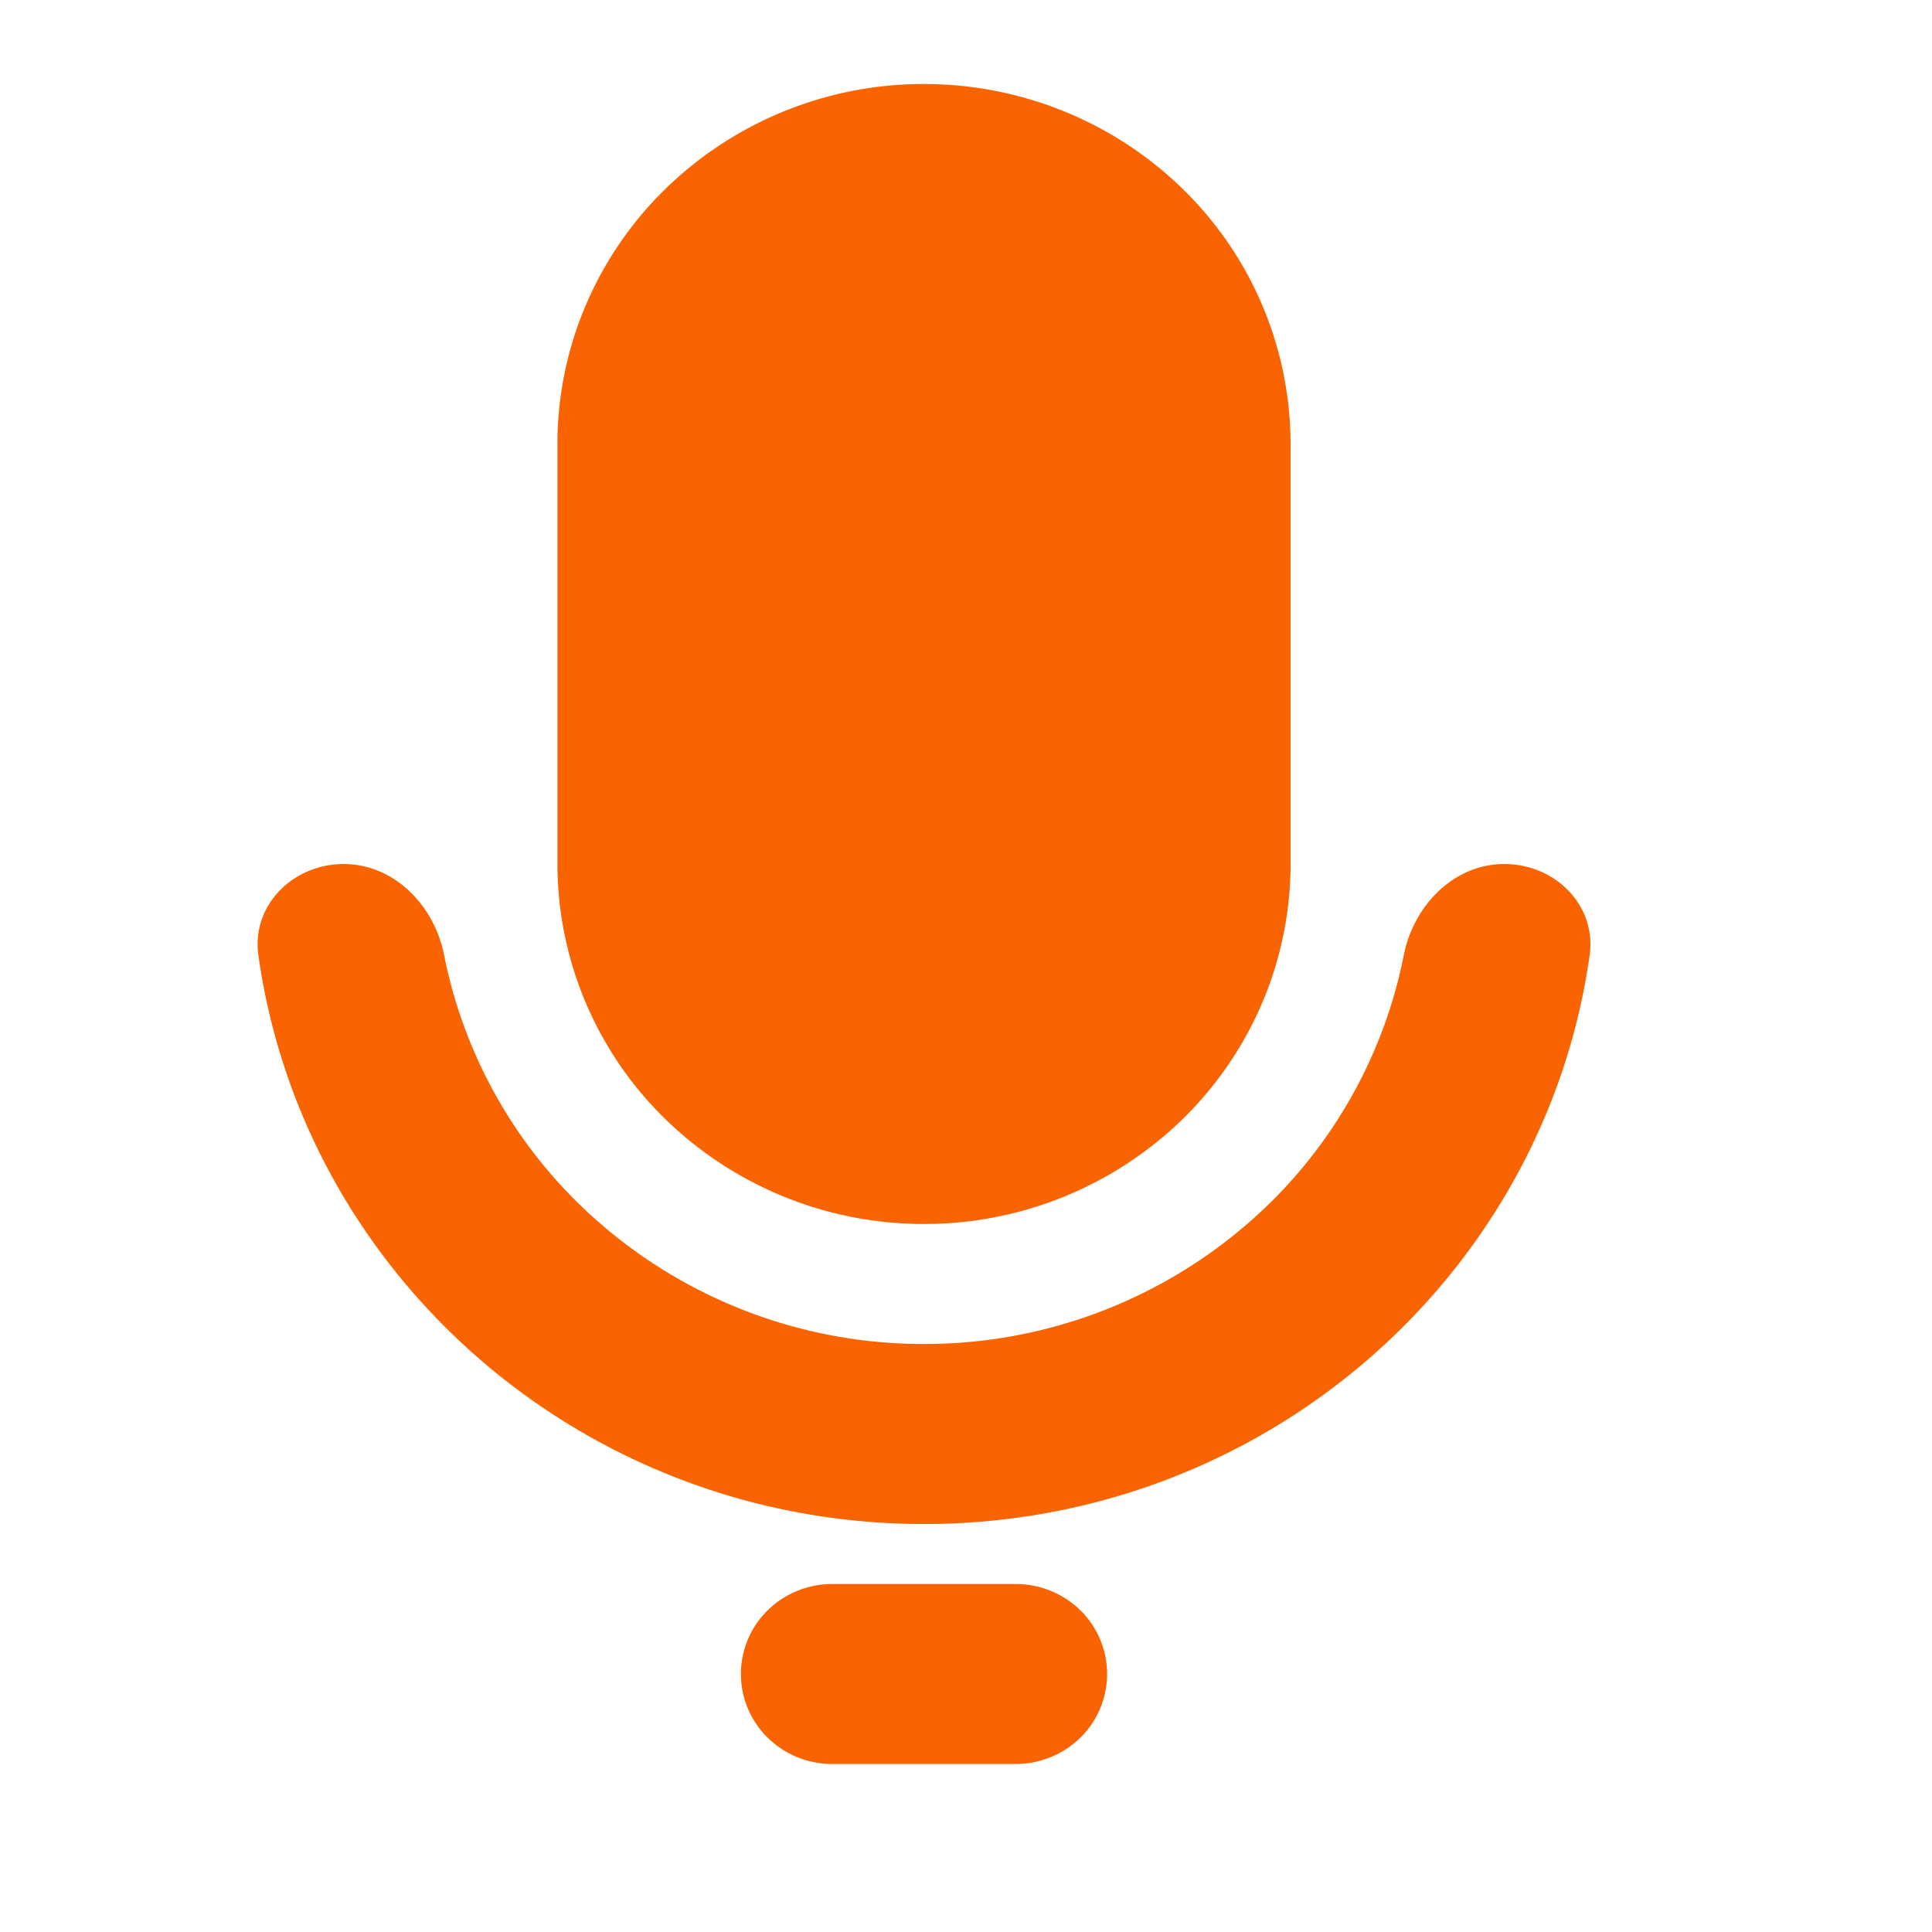 <?xml version="1.0" standalone="no"?><!DOCTYPE svg PUBLIC "-//W3C//DTD SVG 1.1//EN" "http://www.w3.org/Graphics/SVG/1.1/DTD/svg11.dtd"><svg t="1739495882294" class="icon" viewBox="0 0 1024 1024" version="1.1" xmlns="http://www.w3.org/2000/svg" p-id="1108" xmlns:xlink="http://www.w3.org/1999/xlink" width="200" height="200"><path d="M489.739 44.522c51.512 0 100.931 20.124 137.394 55.875a189.084 189.084 0 0 1 56.899 134.901v222.609c0 50.621-20.48 99.15-56.899 134.945A196.074 196.074 0 0 1 489.739 648.726a196.074 196.074 0 0 1-137.394-55.875 189.084 189.084 0 0 1-56.899-134.901v-222.609c0-50.621 20.48-99.15 56.899-134.901A196.074 196.074 0 0 1 489.739 44.522z m-307.645 413.429c26.847 0 48.128 21.949 53.293 48.262a253.017 253.017 0 0 0 71.19 131.606A261.432 261.432 0 0 0 489.739 712.348a261.432 261.432 0 0 0 183.162-74.529 253.017 253.017 0 0 0 71.146-131.606c5.209-26.312 26.49-48.262 53.293-48.262 26.847 0 48.974 21.816 45.19 48.44-24.042 170.251-172.833 301.368-352.79 301.368s-328.793-131.117-352.79-301.412c-3.74-26.535 18.343-48.395 45.19-48.395z m259.117 381.596h97.057c12.911 0 25.288 5.031 34.371 13.98a47.282 47.282 0 0 1 0 67.45c-9.082 8.949-21.459 13.98-34.326 13.98H441.166c-12.911 0-25.244-5.031-34.326-13.98a47.282 47.282 0 0 1 0-67.45 48.974 48.974 0 0 1 34.326-13.98z" fill="#FA6400" p-id="1109"></path></svg>